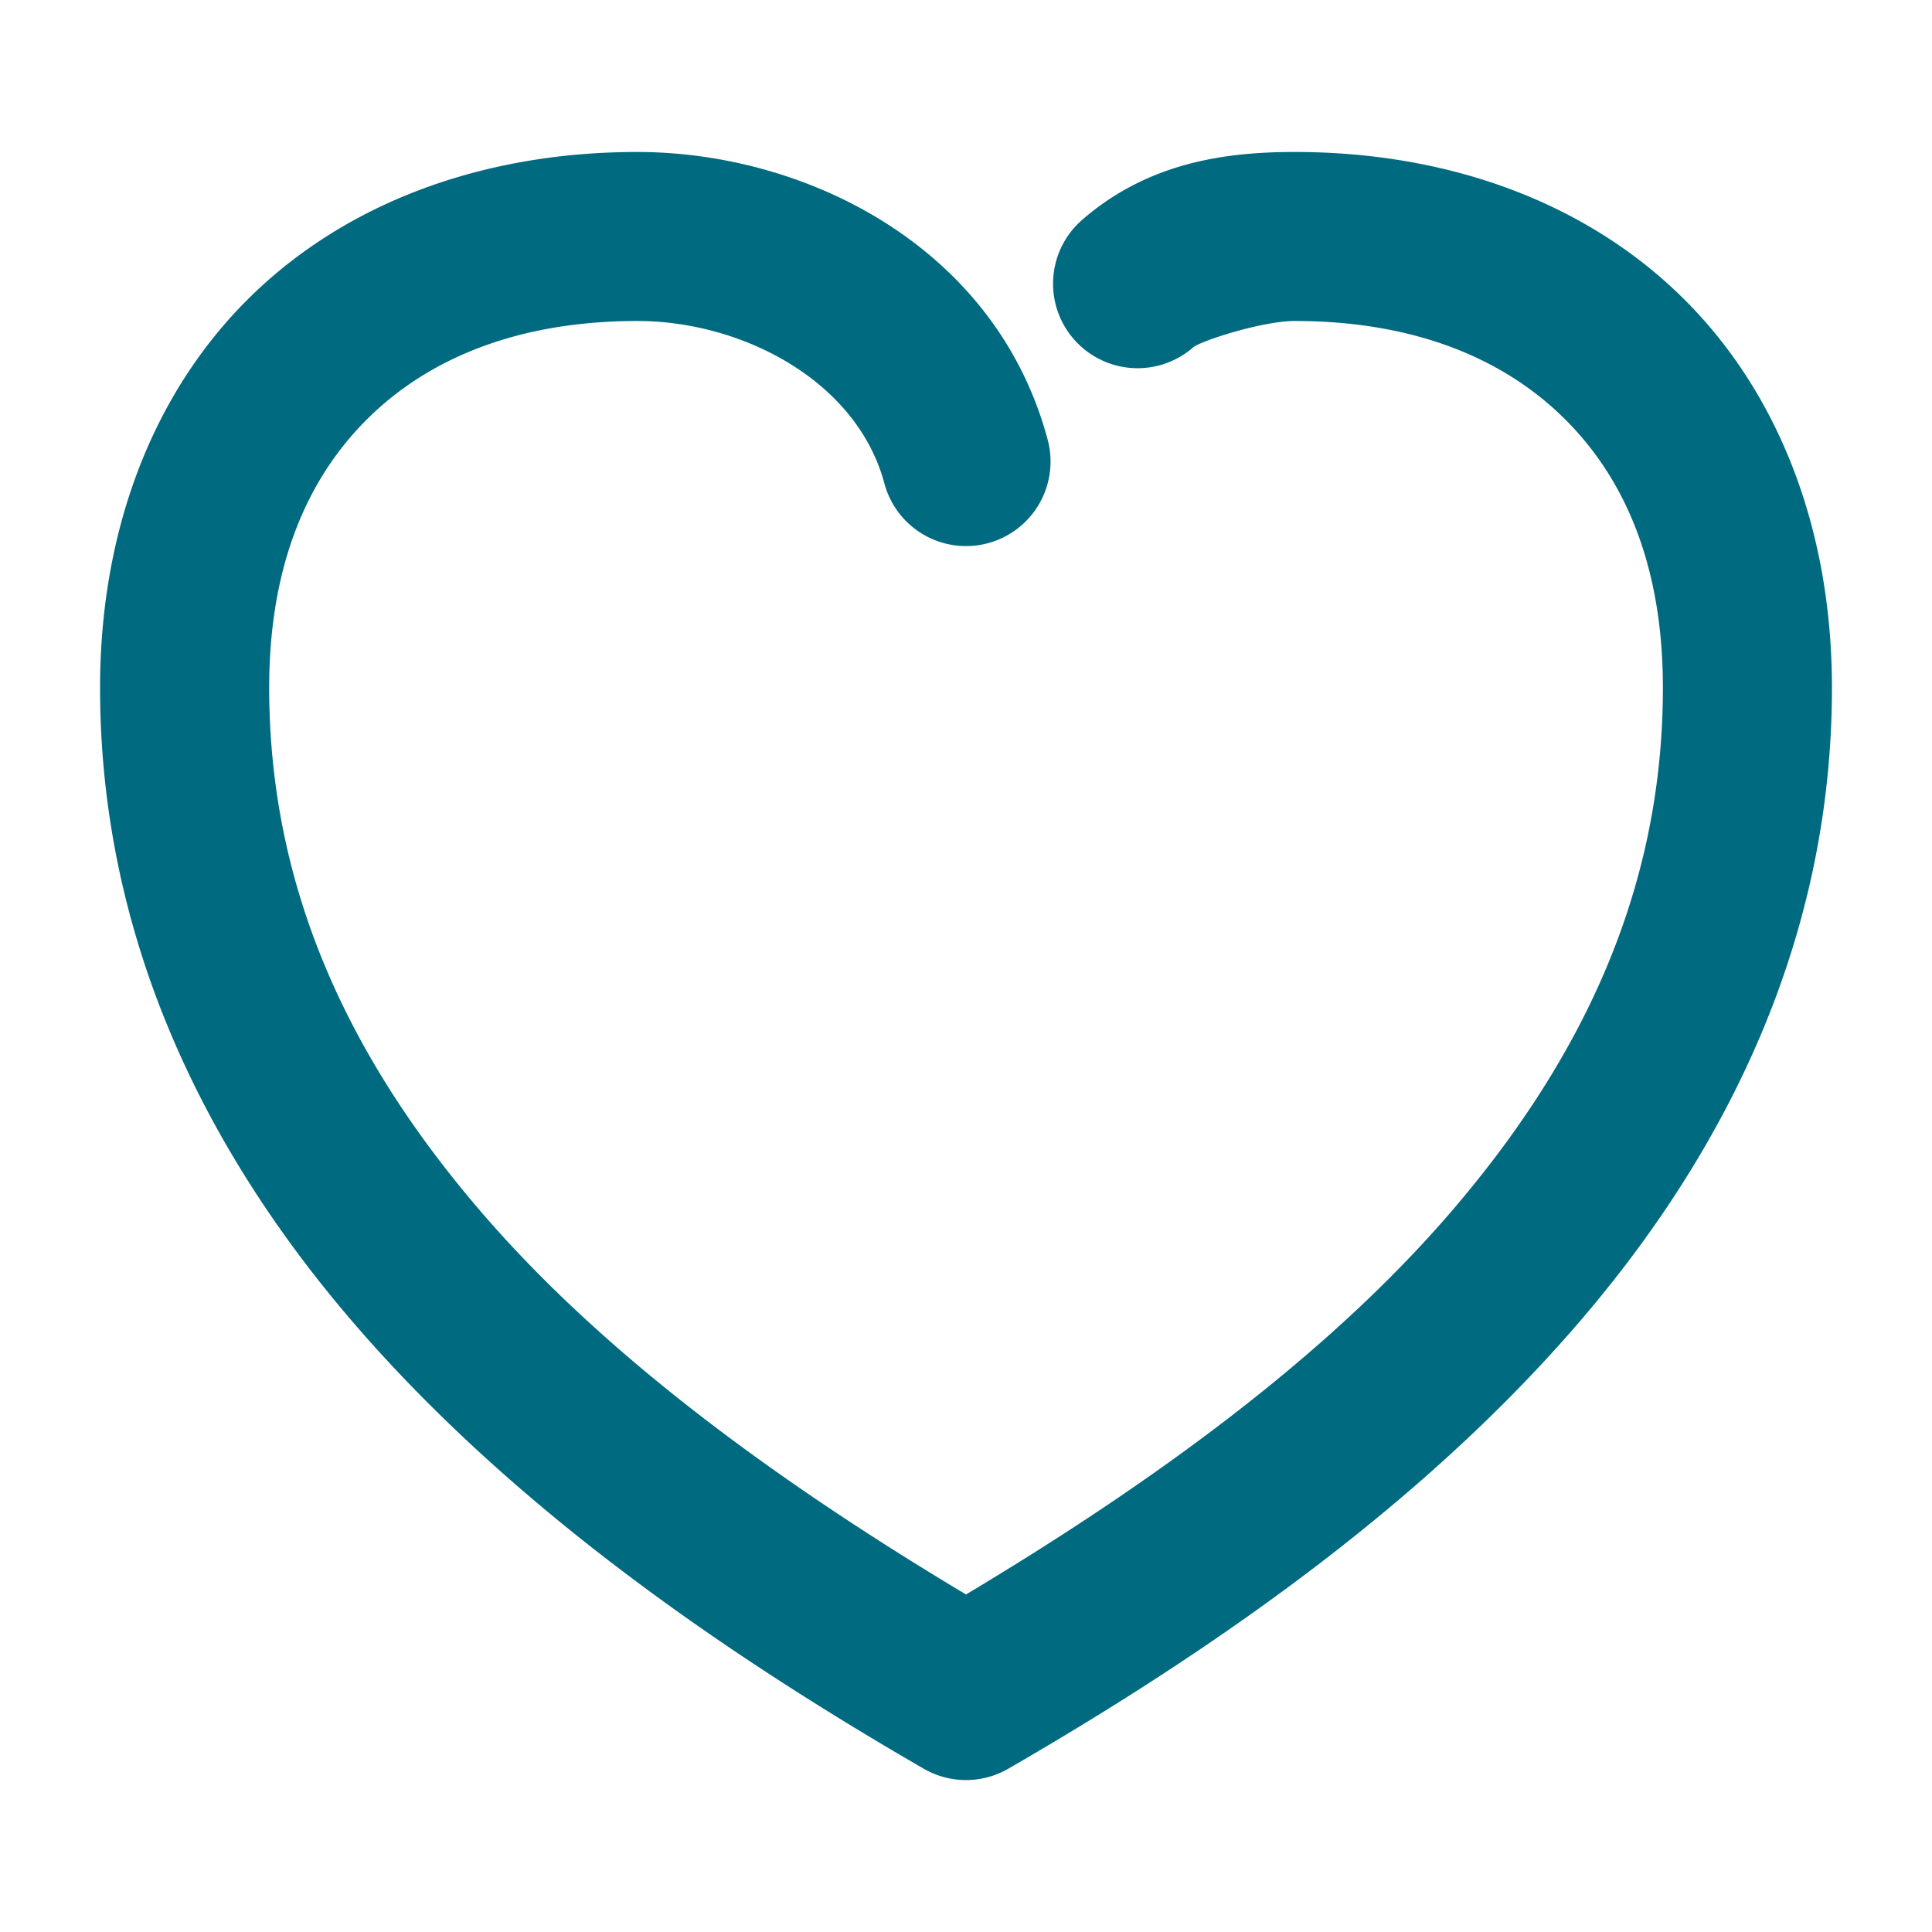 <svg xmlns="http://www.w3.org/2000/svg" width="48" height="48">
	<path d="m 15.834,3.776 c -3.784,0 -7.183,1.225 -9.598,3.582 -2.415,2.357 -3.75,5.777 -3.75,9.729 0,6.117 2.524,11.402 6.311,15.795 3.787,4.392 8.825,7.982 14.152,11.061 a 2.1,2.1 0 0 0 2.102,0 c 5.327,-3.078 10.367,-6.668 14.154,-11.061 3.787,-4.392 6.309,-9.678 6.309,-15.795 0,-3.951 -1.335,-7.371 -3.75,-9.729 -2.415,-2.357 -5.812,-3.582 -9.596,-3.582 -1.645,0 -3.609,0.228 -5.285,1.689 a 2.1,2.1 0 0 0 -0.203,2.963 2.1,2.1 0 0 0 2.963,0.203 c 0.18,-0.157 1.71,-0.656 2.525,-0.656 2.899,0 5.124,0.887 6.662,2.389 1.538,1.501 2.484,3.685 2.484,6.723 0,4.982 -1.975,9.206 -5.291,13.053 C 32.949,33.705 28.657,36.828 24,39.614 19.343,36.828 15.053,33.705 11.979,30.139 8.663,26.293 6.688,22.068 6.688,17.087 6.688,14.049 7.634,11.865 9.172,10.364 10.71,8.863 12.935,7.975 15.834,7.975 c 2.598,0 5.453,1.477 6.139,4.037 a 2.1,2.1 0 0 0 2.57,1.484 2.1,2.1 0 0 0 1.486,-2.572 C 24.742,6.115 20.009,3.776 15.834,3.776 Z" fill="#006A80"/>
</svg>
